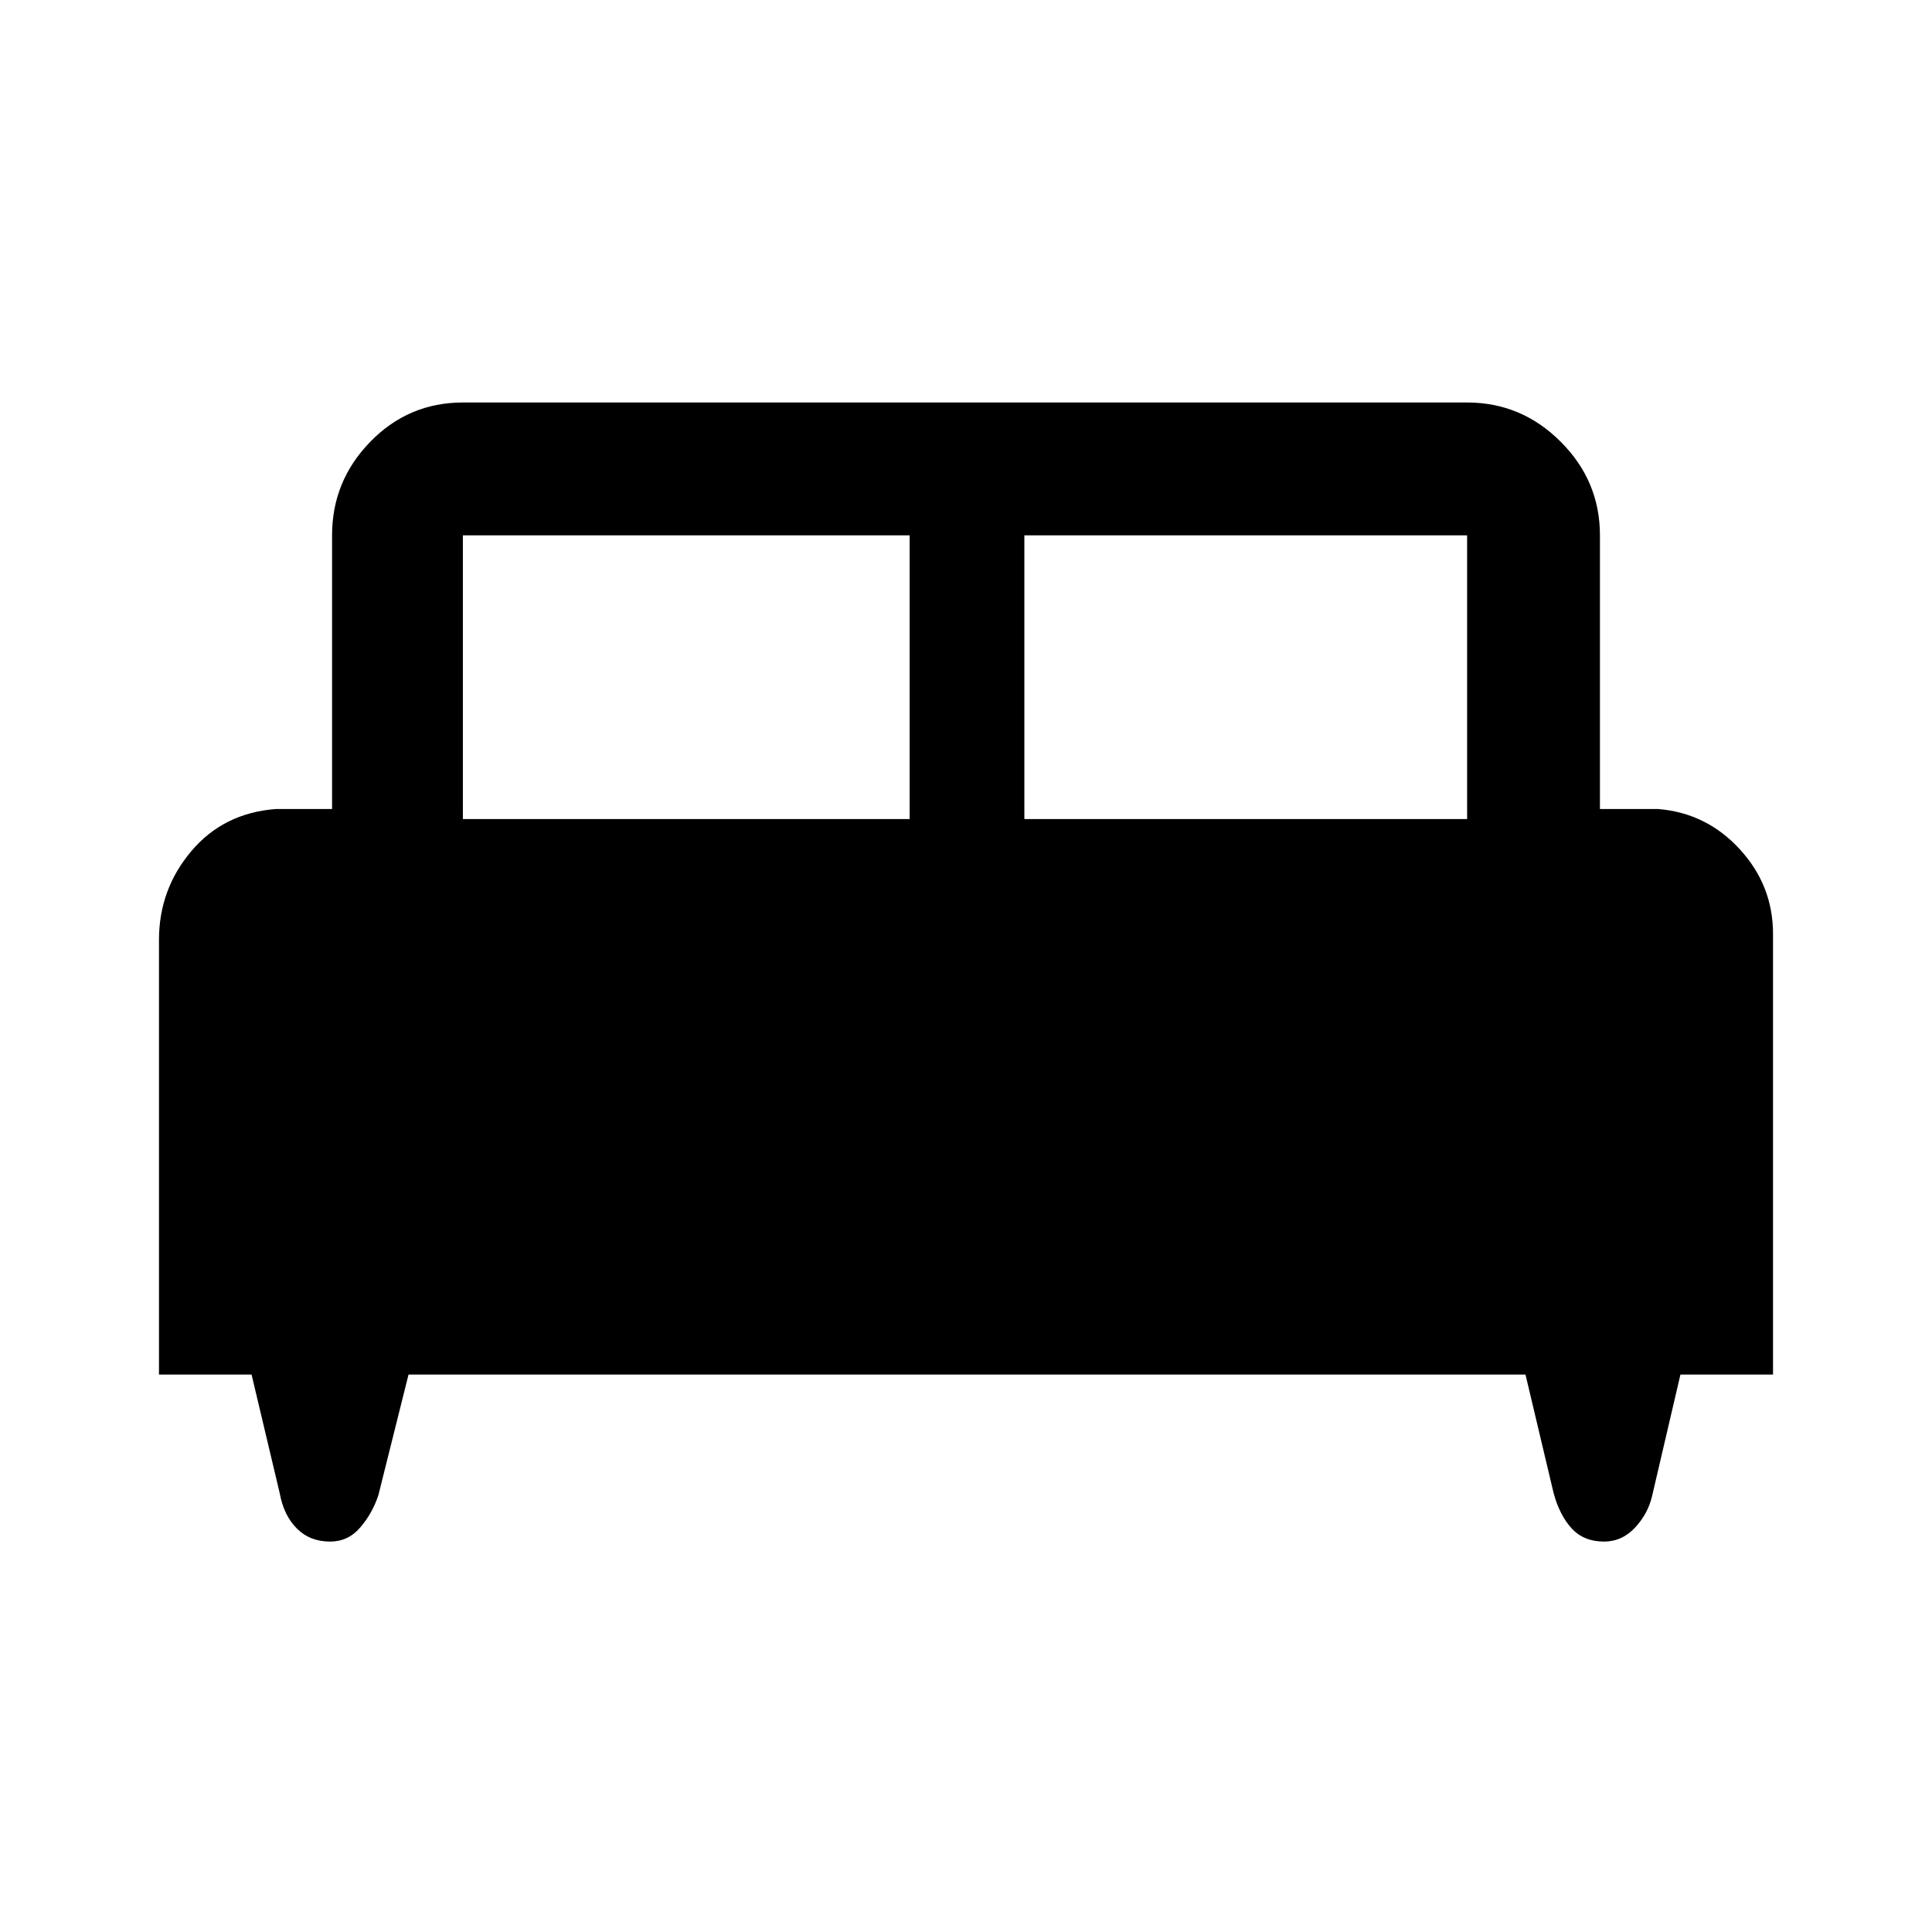<svg xmlns="http://www.w3.org/2000/svg" height="48" width="48"><path d="M3.95 34.15v-10.8q0-1.25.8-2.2.8-.95 2.1-1.05h1.4v-6.8q0-1.35.95-2.325.95-.975 2.3-.975h24.95q1.35 0 2.325.975.975.975.975 2.325v6.8h1.45q1.2.1 2.025 1t.825 2.1v10.95h-2.3l-.7 3q-.1.45-.425.8-.325.35-.775.35-.5 0-.8-.325-.3-.325-.45-.875l-.7-2.95H10.15l-.75 3q-.15.45-.45.8-.3.35-.75.35-.5 0-.825-.325-.325-.325-.425-.875l-.7-2.95Zm21.5-13.8h11V13.3h-11Zm-13.95 0h11.1V13.3H11.5Z"/></svg>